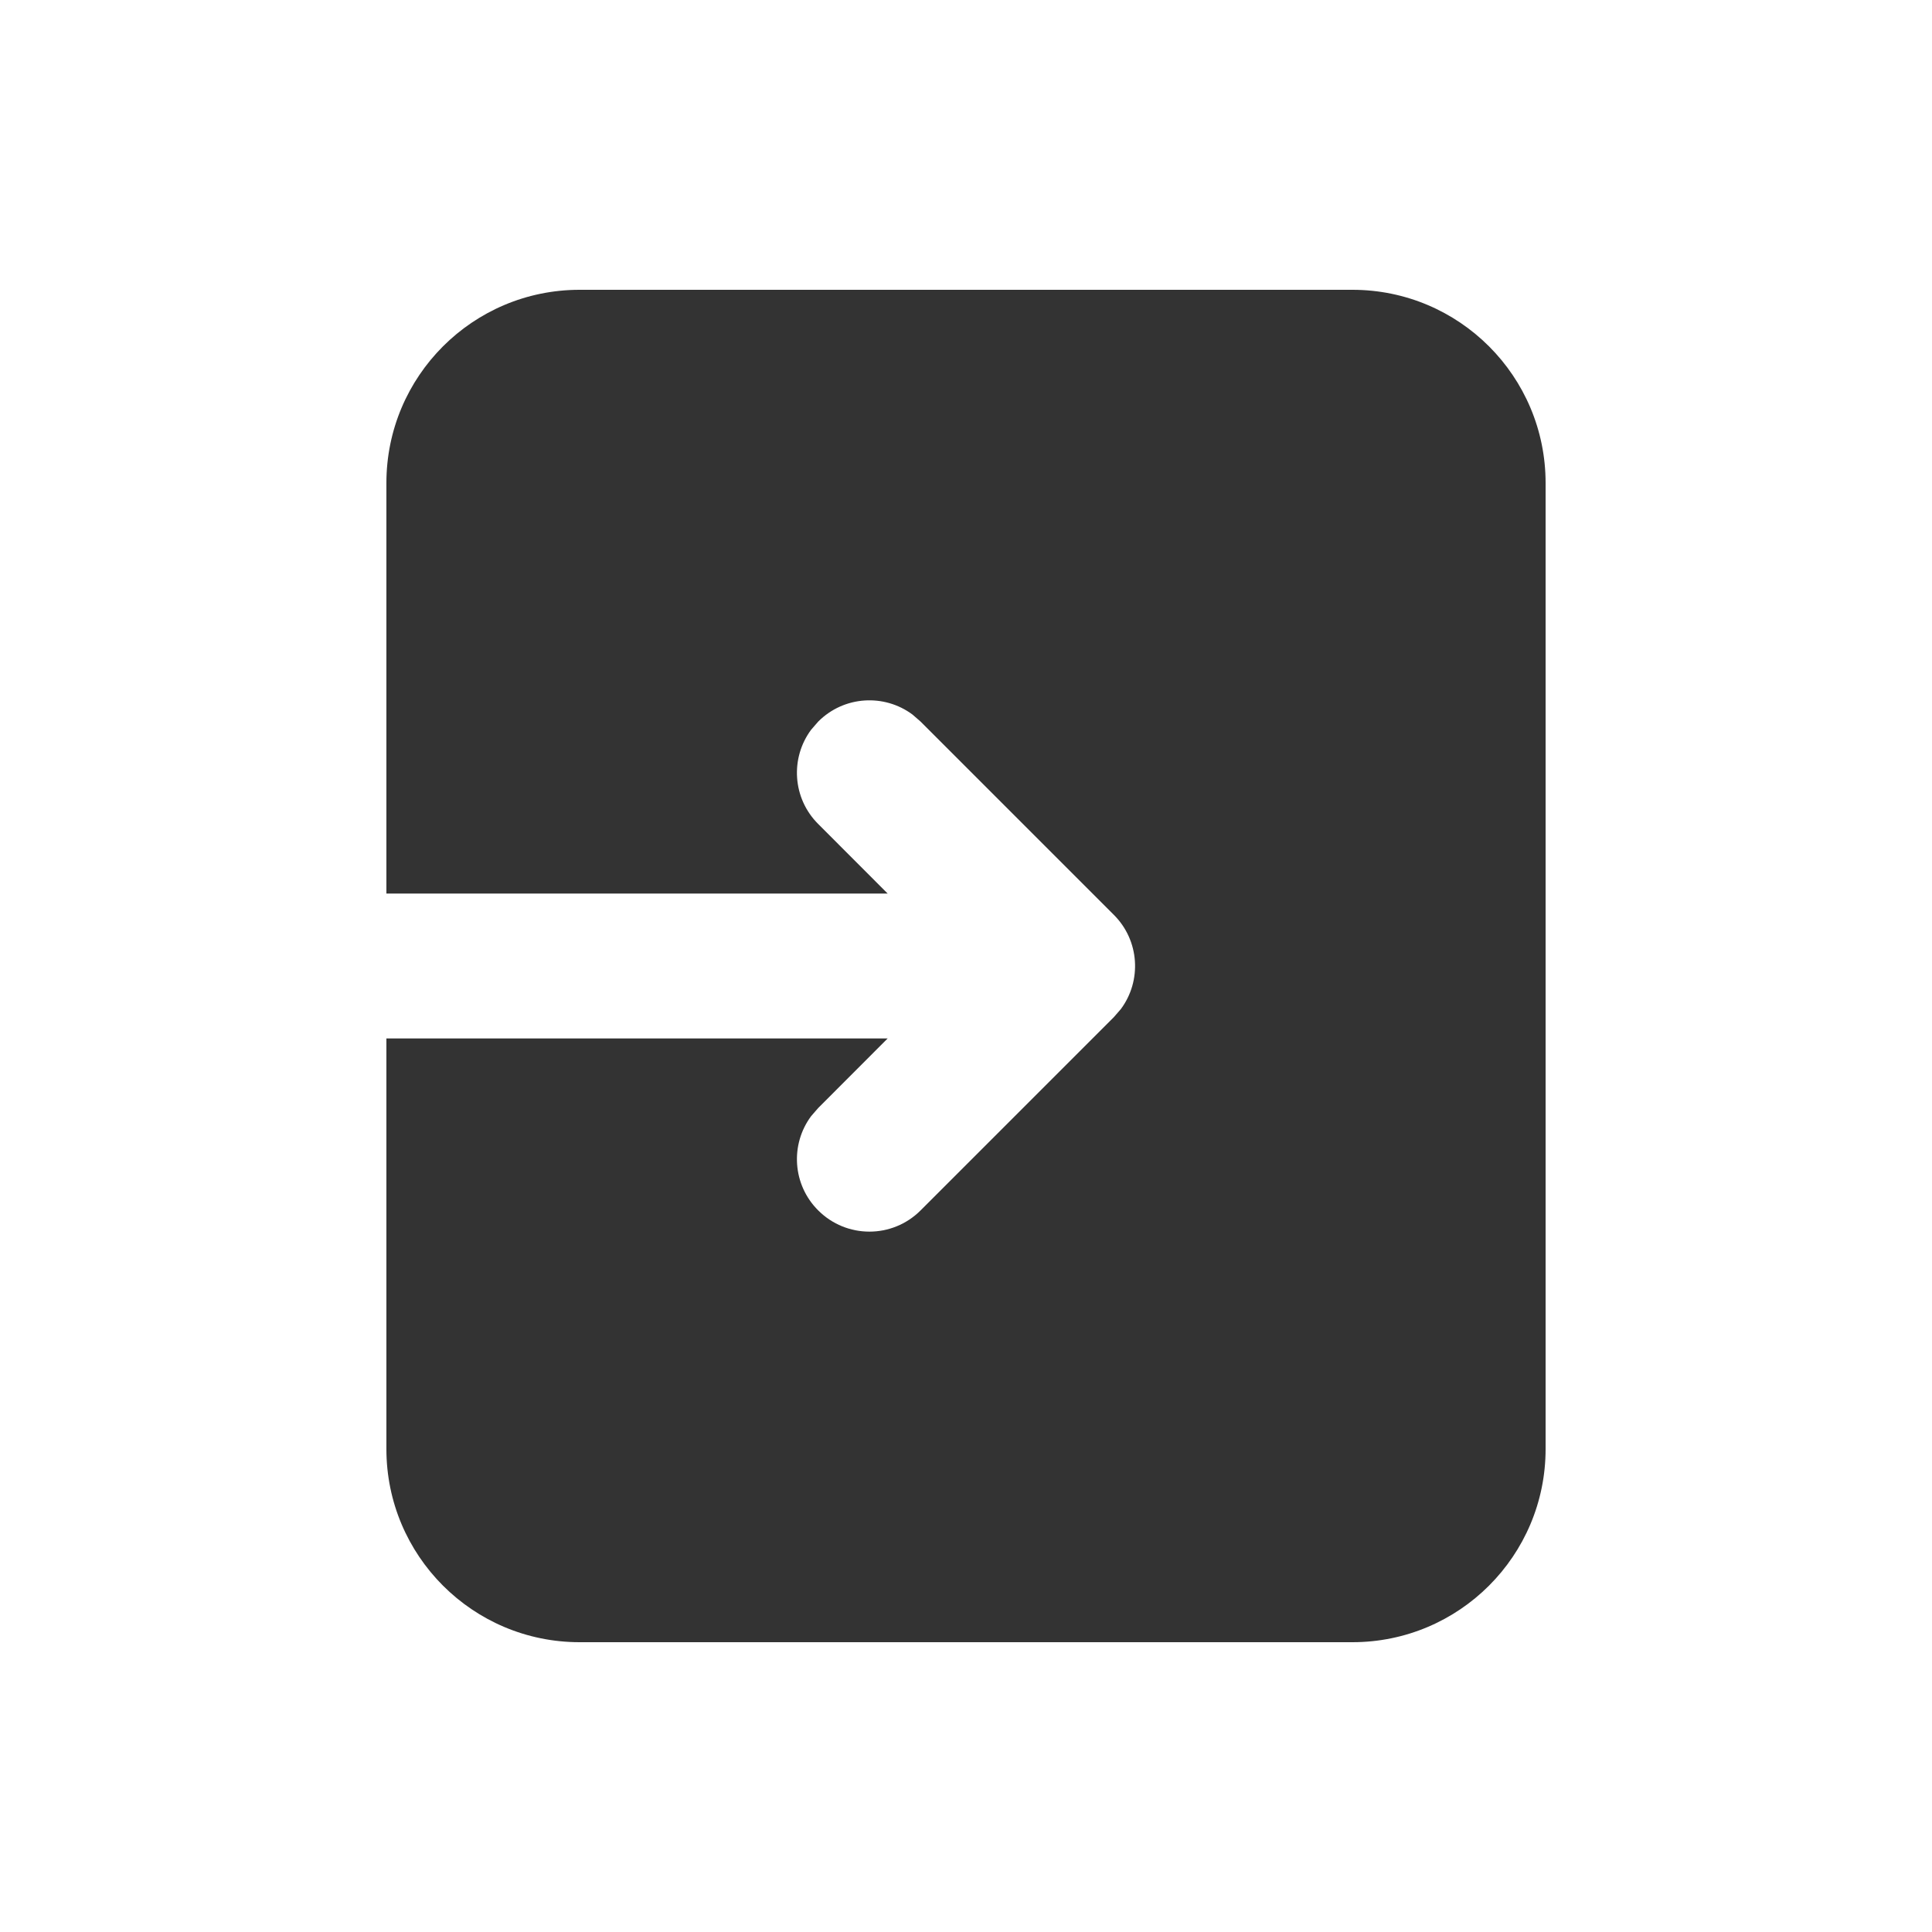 <svg width="20" height="20" viewBox="0 0 20 20" fill="none" xmlns="http://www.w3.org/2000/svg">
<path fill-rule="evenodd" clip-rule="evenodd" d="M6 3C4.895 3 4 3.895 4 5V9.25H9.189L8.47 8.53C8.203 8.264 8.179 7.847 8.397 7.554L8.47 7.47C8.736 7.203 9.153 7.179 9.446 7.397L9.53 7.47L11.53 9.47C11.797 9.736 11.821 10.153 11.603 10.446L11.53 10.53L9.53 12.53C9.237 12.823 8.763 12.823 8.47 12.53C8.203 12.264 8.179 11.847 8.397 11.554L8.47 11.47L9.189 10.75H4V15C4 16.105 4.895 17 6 17H14C15.105 17 16 16.105 16 15V5C16 3.895 15.105 3 14 3H6Z" fill="#333333"/>
</svg>

